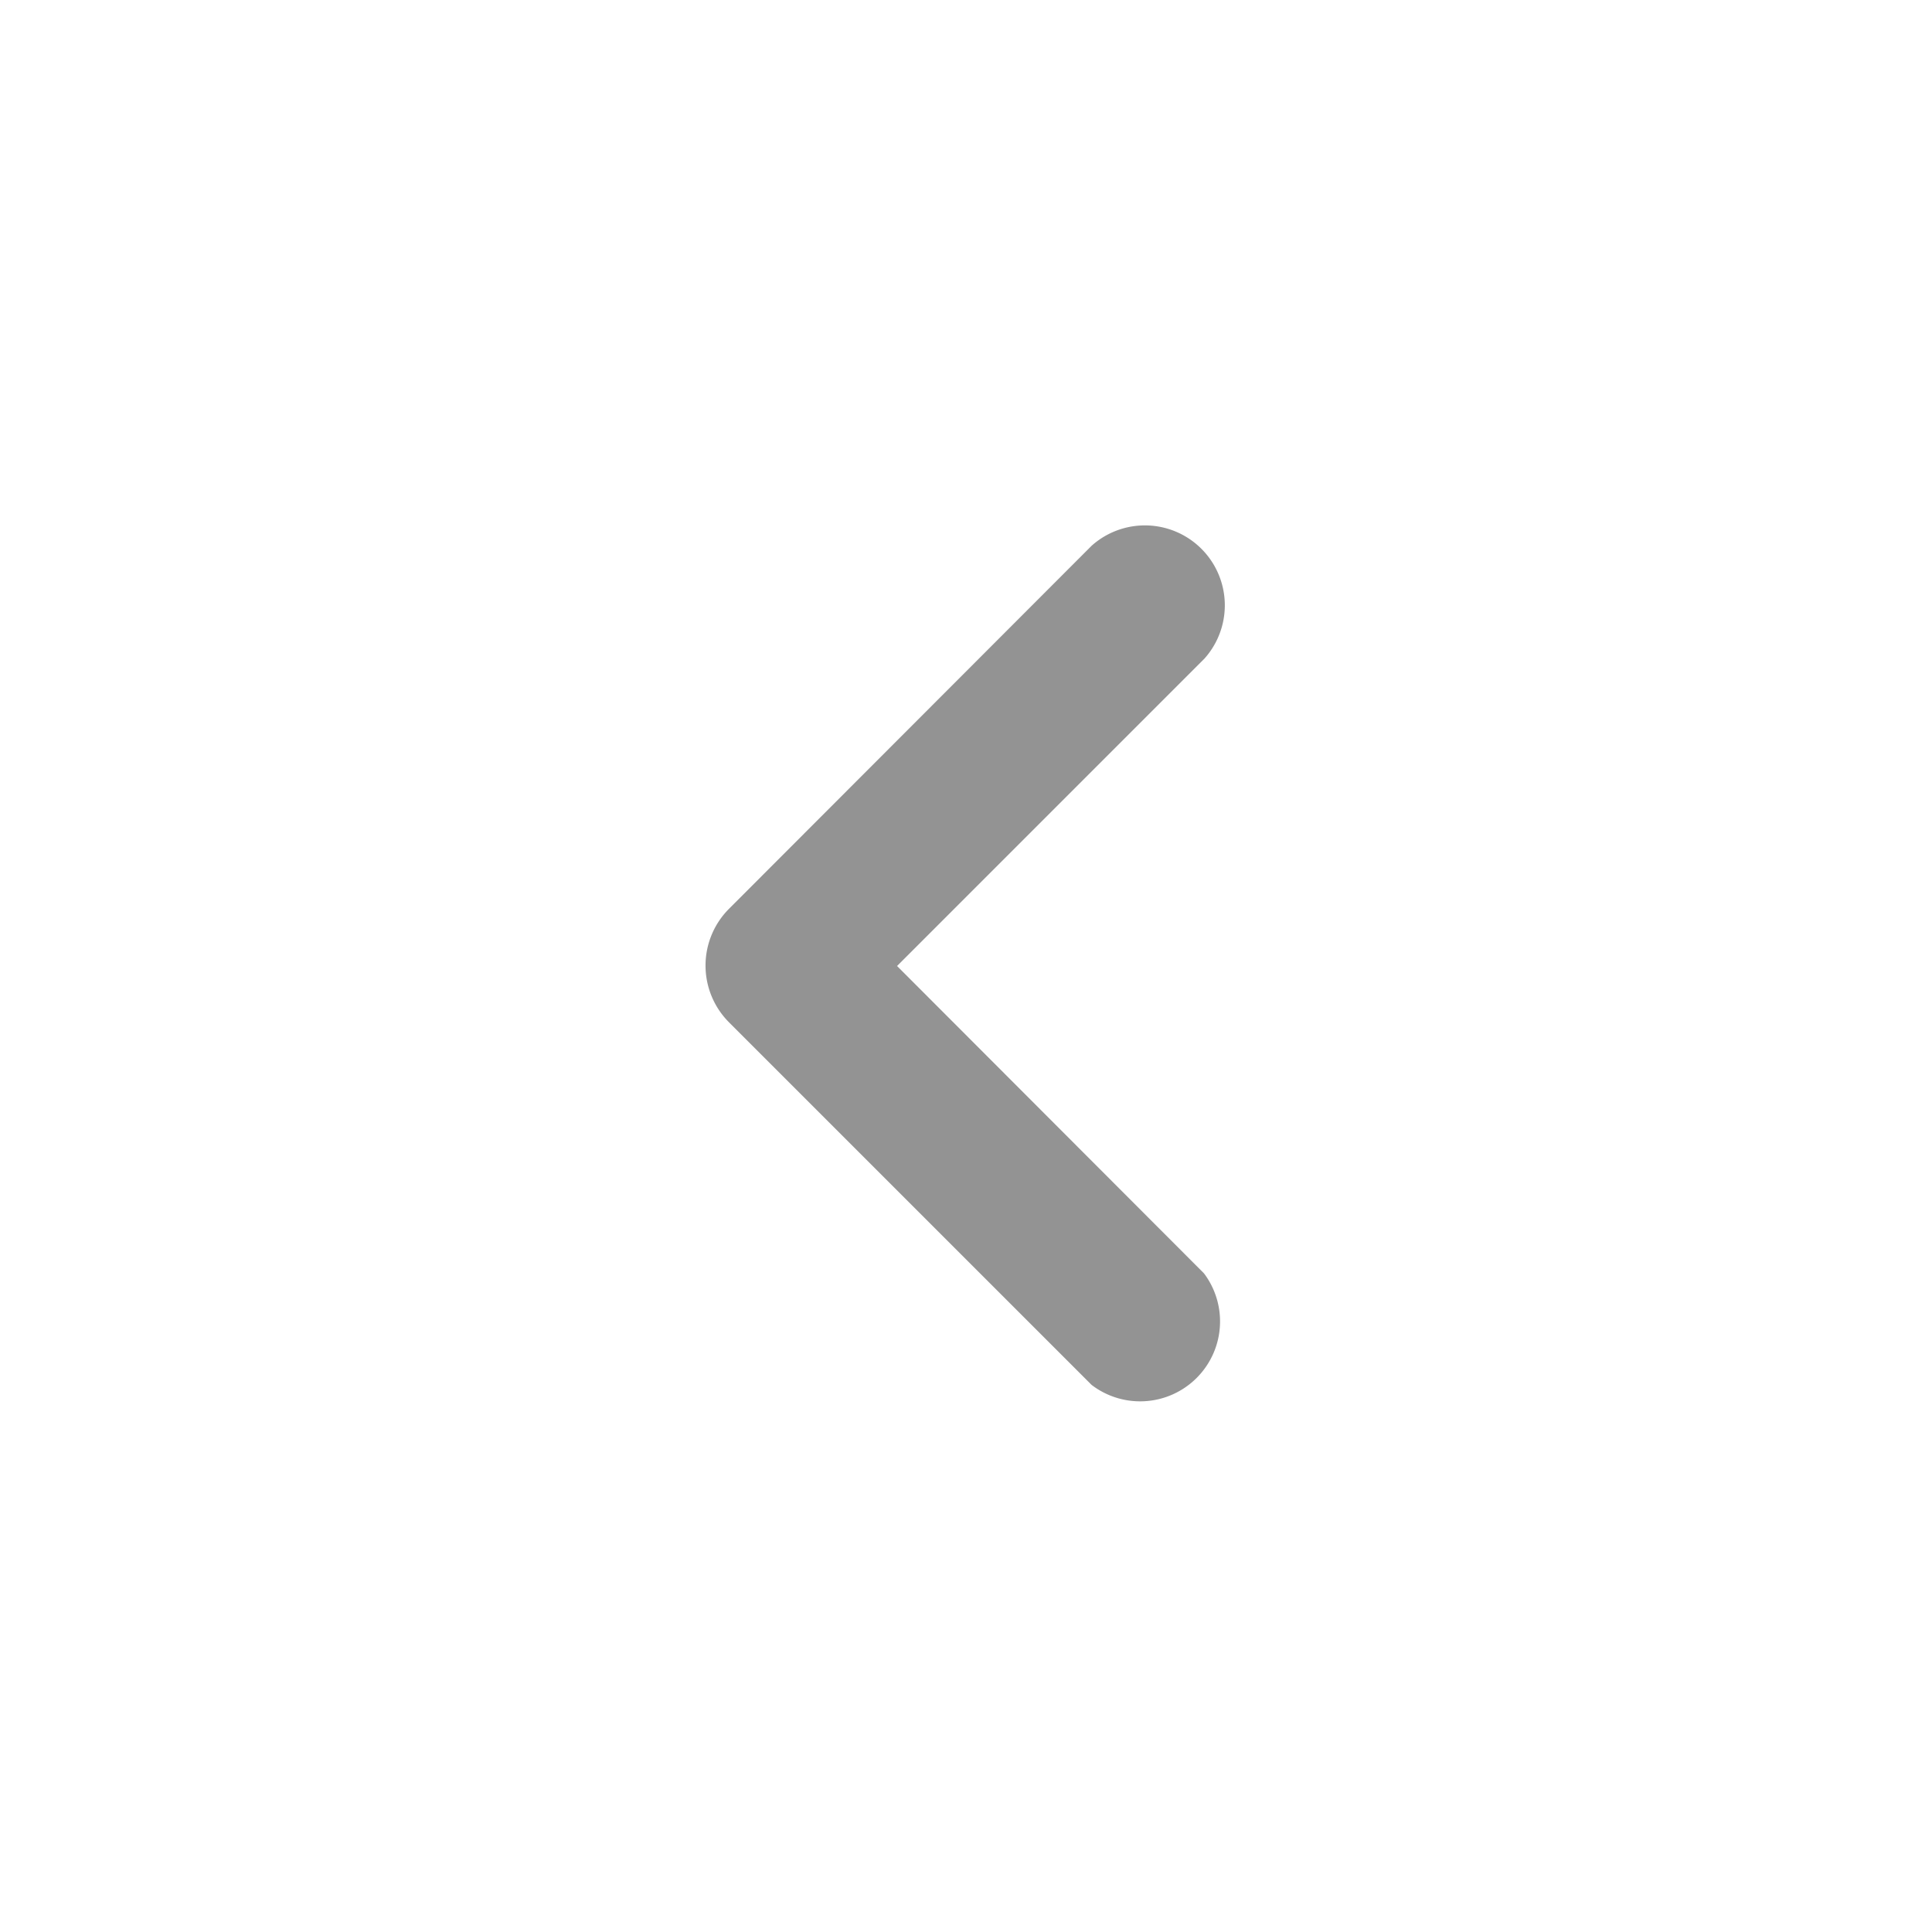 <svg id="레이어_1" data-name="레이어 1" xmlns="http://www.w3.org/2000/svg" width="44" height="44" viewBox="0 0 44 44"><defs><style>.cls-1{fill:#fff;opacity:0;}.cls-2{fill:#939393;}</style></defs><title>back</title><rect class="cls-1" width="44" height="44"/><path class="cls-2" d="M20.43,22l7-7a1.82,1.82,0,0,0-2.57-2.57L16.6,20.7l0,0a1.83,1.83,0,0,0,0,2.58l0,0,8.26,8.26A1.82,1.82,0,0,0,27.42,29Z" transform="translate(0 0)"/></svg>